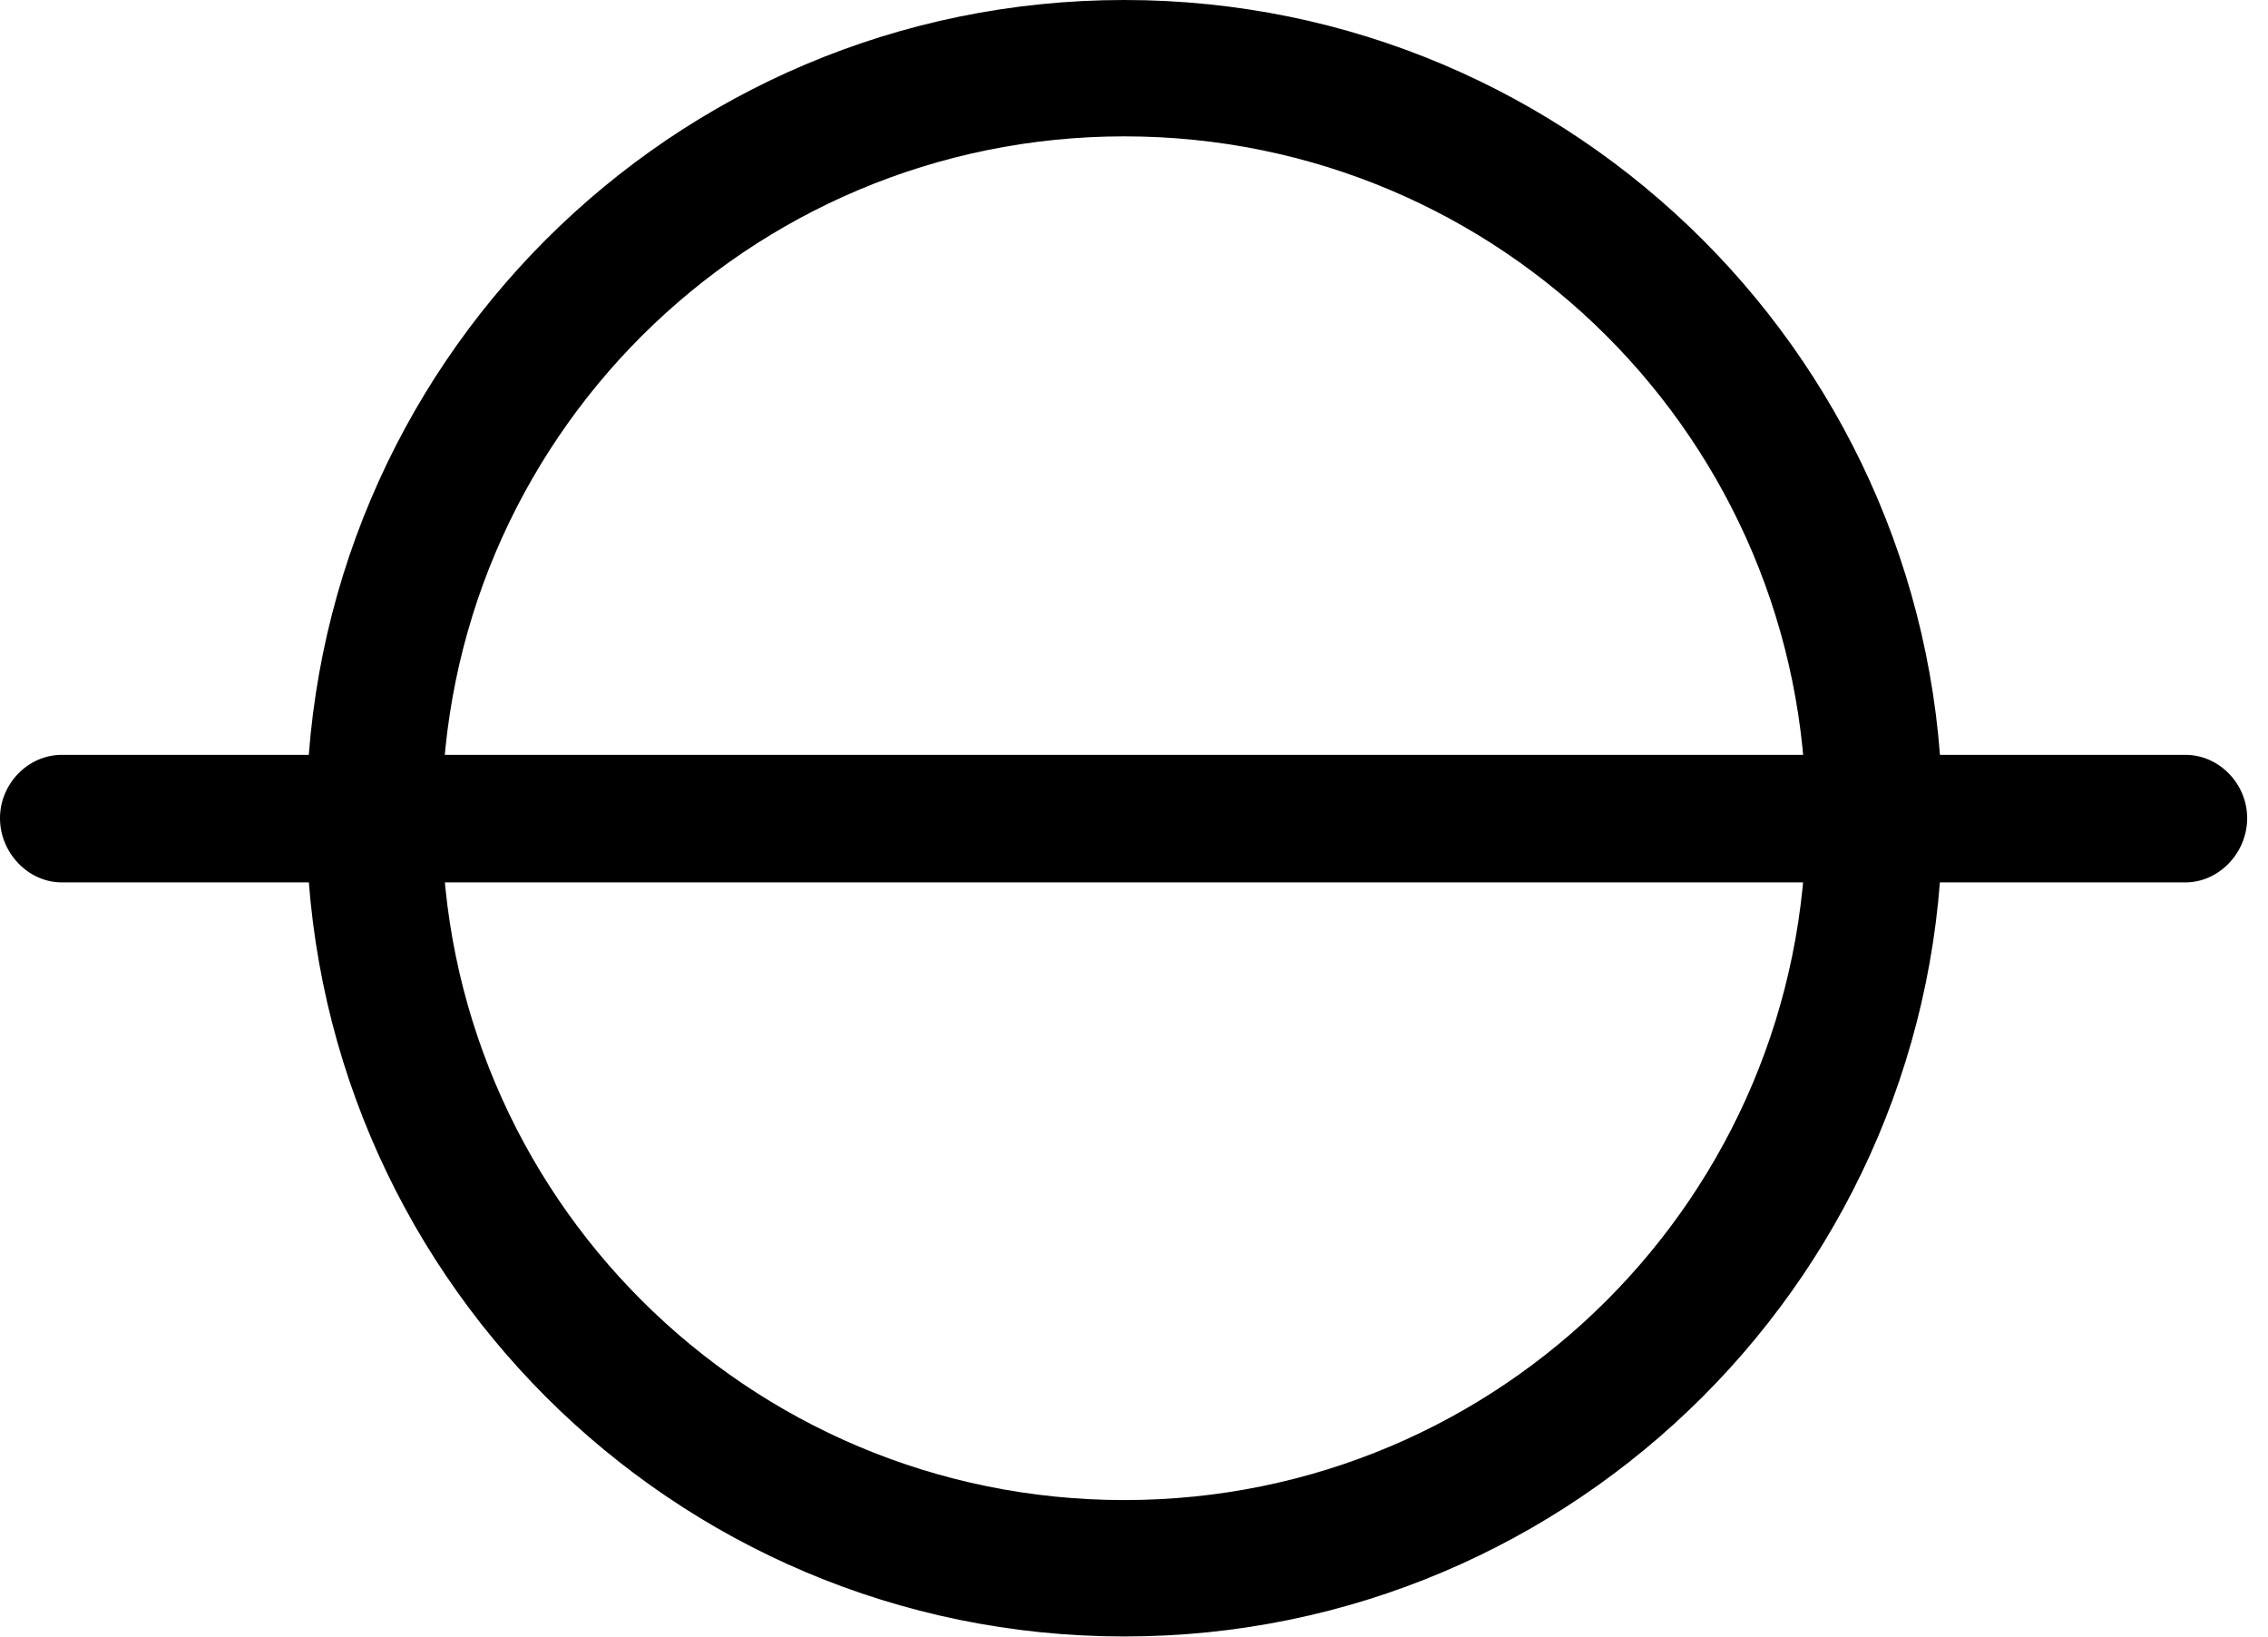 <svg version="1.1" xmlns="http://www.w3.org/2000/svg" xmlns:xlink="http://www.w3.org/1999/xlink" viewBox="0 0 38.664 27.904">
 <g>
  
  <path d="M0 13.945C0 14.533 0.479 15.039 1.053 15.039L37.256 15.039C37.83 15.039 38.309 14.533 38.309 13.945C38.309 13.357 37.83 12.865 37.256 12.865L1.053 12.865C0.479 12.865 0 13.357 0 13.945ZM19.168 27.891C26.865 27.891 33.113 21.643 33.113 13.945C33.113 6.248 26.865 0 19.168 0C11.457 0 5.223 6.248 5.223 13.945C5.223 21.643 11.457 27.891 19.168 27.891ZM19.168 25.566C12.742 25.566 7.533 20.371 7.533 13.945C7.533 7.52 12.742 2.324 19.168 2.324C25.594 2.324 30.789 7.52 30.789 13.945C30.789 20.371 25.594 25.566 19.168 25.566Z" style="fill:hsl(0 0 0/0.85)"></path>
 </g>
</svg>